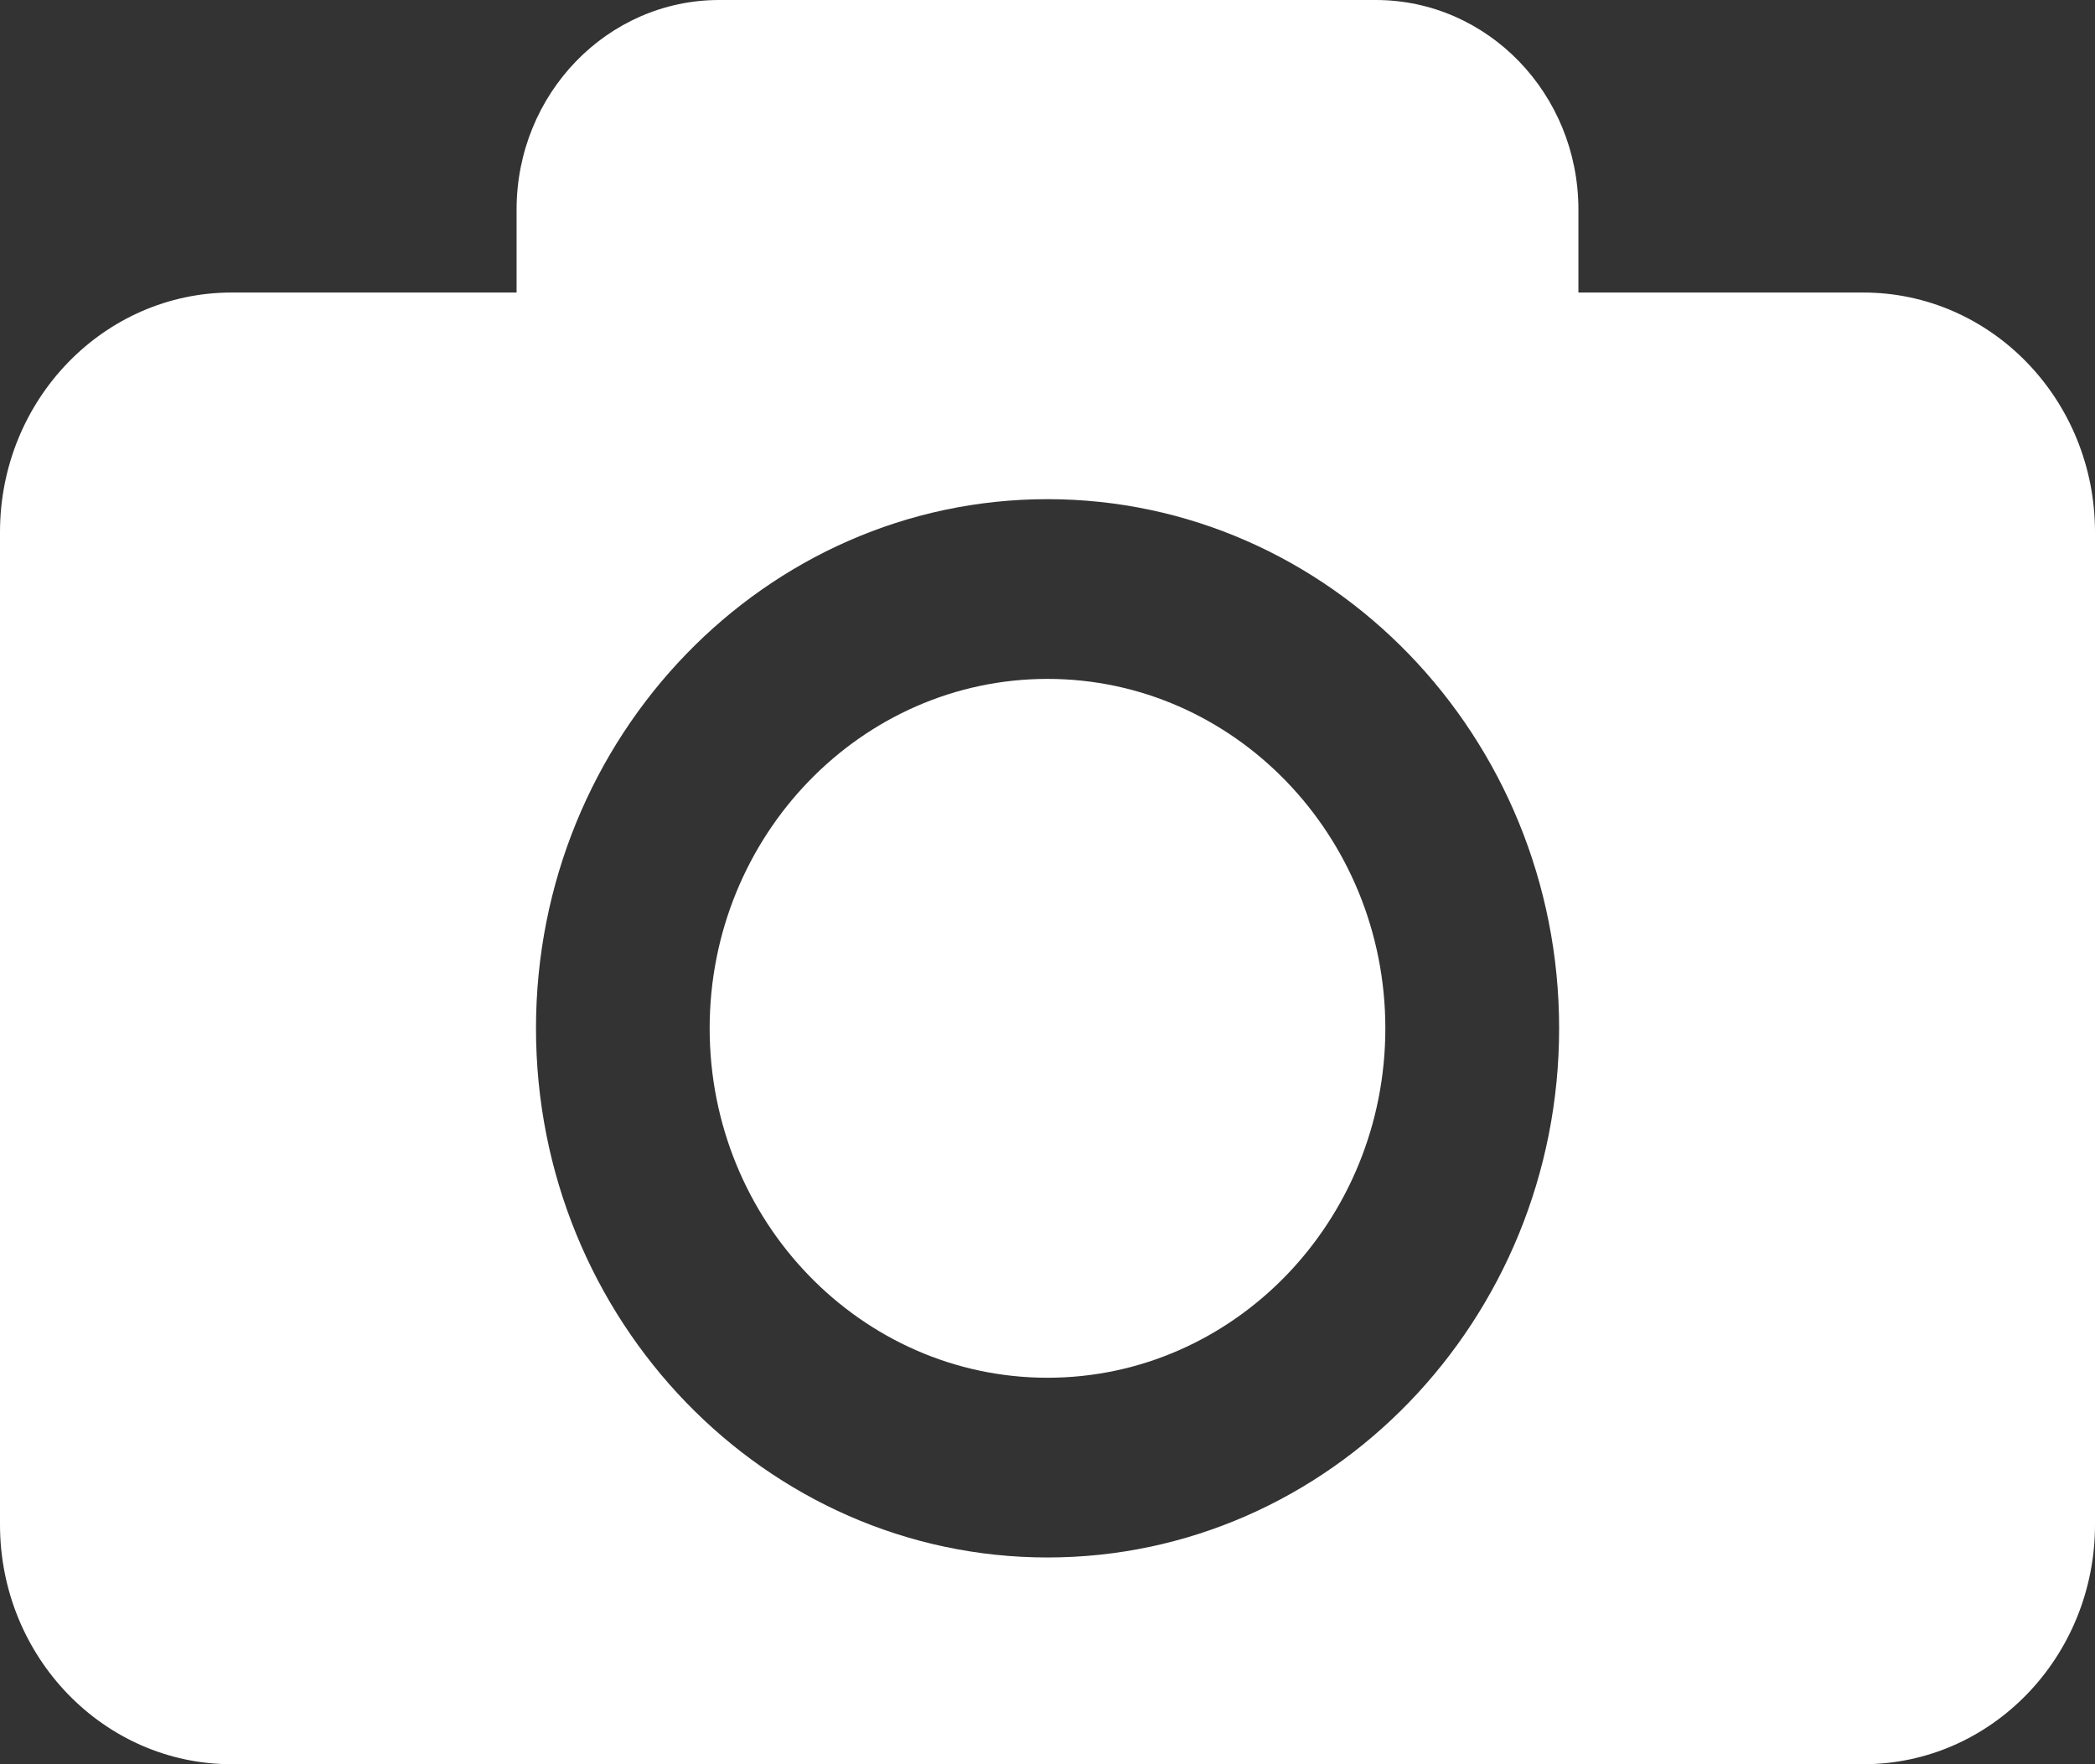 <?xml version="1.0" encoding="UTF-8"?>
<svg width="19px" height="16px" viewBox="0 0 19 16" version="1.1" xmlns="http://www.w3.org/2000/svg" xmlns:xlink="http://www.w3.org/1999/xlink">
    <rect x="0" y="0" width="19" height="16" fill="#333333" stroke="none"/>
    <title>A) Icon / 01-General / 36-Camara</title>
    <g id="Mockups" stroke="none" stroke-width="1" fill="none" fill-rule="evenodd">
        <g id="Etiquetado-1" transform="translate(-451, -238)" fill="#FFFFFF">
            <g id="Group-2" transform="translate(440, 226)">
                <g id="A)-Icon-/-01-General-/-36-Camara" transform="translate(8, 8)">
                    <path d="M15.564,13.326 C15.564,15.074 14.19,16.495 12.5,16.495 C10.81,16.495 9.436,15.074 9.436,13.326 C9.436,11.578 10.81,10.157 12.5,10.157 C14.19,10.157 15.564,11.579 15.564,13.326 Z M22,8.826 L22,17.827 C22,19.027 21.059,20 19.899,20 L5.101,20 C3.941,20 3,19.027 3,17.827 L3,8.826 C3,7.626 3.941,6.653 5.101,6.653 L7.685,6.653 L7.685,5.901 C7.685,4.851 8.508,4 9.523,4 L15.477,4 C16.492,4 17.315,4.851 17.315,5.901 L17.315,6.653 L19.899,6.653 C21.059,6.653 22,7.626 22,8.826 Z M17.14,13.326 C17.14,10.68 15.058,8.527 12.5,8.527 C9.942,8.527 7.861,10.68 7.861,13.326 C7.861,15.972 9.942,18.125 12.5,18.125 C15.058,18.125 17.14,15.972 17.14,13.326 Z" id="Shape"></path>
                </g>
            </g>
        </g>
    </g>
</svg>